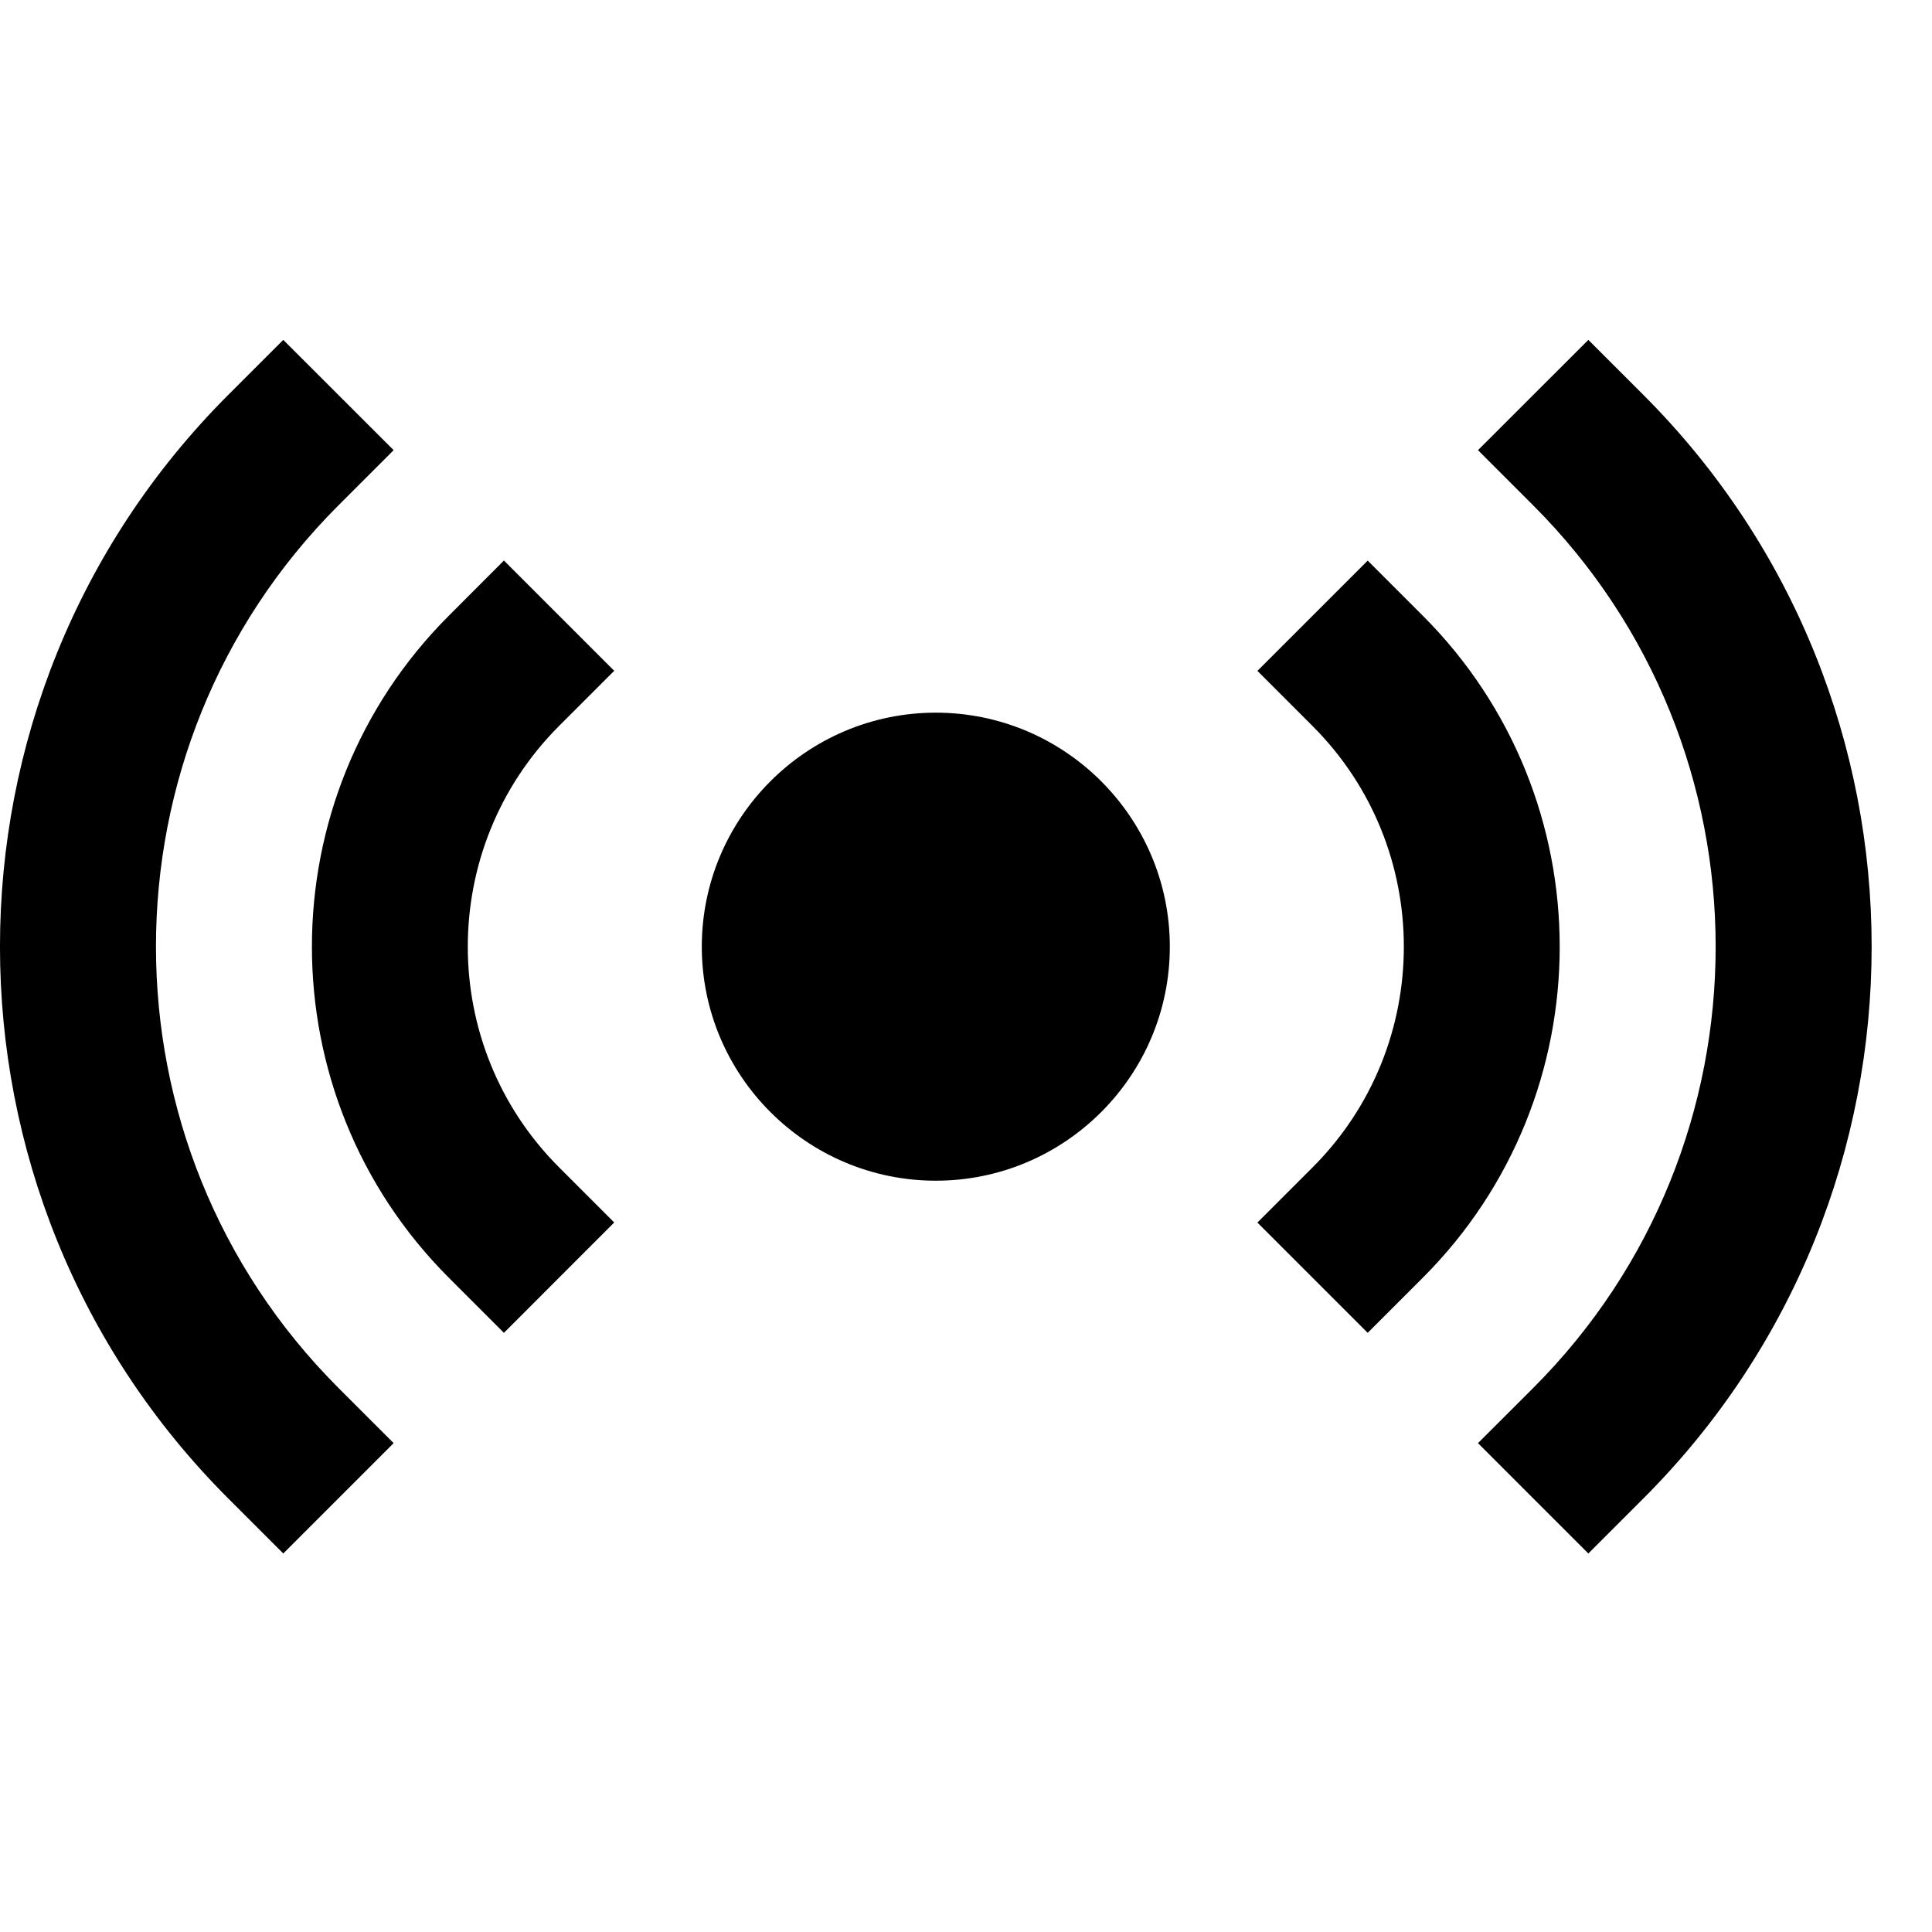 <svg xmlns="http://www.w3.org/2000/svg" width="24" height="24" fill="none" viewBox="0 0 24 24"><path fill="#000" d="M16.99 16.557L15.62 15.187L16.305 14.502C17.817 12.99 17.817 10.53 16.305 9.019L15.62 8.334L16.99 6.964L17.675 7.649C19.942 9.916 19.942 13.605 17.675 15.872L16.99 16.557Z"/><path fill="#000" d="M19.731 19.298L18.36 17.927L19.046 17.242C22.068 14.22 22.068 9.301 19.046 6.278L18.36 5.592L19.731 4.222L20.416 4.907C24.195 8.686 24.195 14.834 20.416 18.613L19.731 19.298Z"/><path fill="#000" d="M6.26 16.557L5.575 15.872C3.308 13.605 3.308 9.916 5.575 7.649L6.26 6.963L7.63 8.333L6.945 9.018C5.433 10.53 5.433 12.99 6.945 14.501L7.63 15.186L6.26 16.557Z"/><path fill="#000" d="M3.519 19.298L2.834 18.613C-0.945 14.834 -0.945 8.686 2.834 4.907L3.519 4.222L4.89 5.592L4.204 6.278C1.182 9.3 1.182 14.219 4.204 17.241L4.89 17.927L3.519 19.298Z"/><path fill="#000" d="M11.625 14.667C10.022 14.667 8.718 13.363 8.718 11.76C8.718 10.157 10.022 8.853 11.625 8.853C13.228 8.853 14.532 10.157 14.532 11.76C14.532 13.363 13.228 14.667 11.625 14.667Z"/></svg>